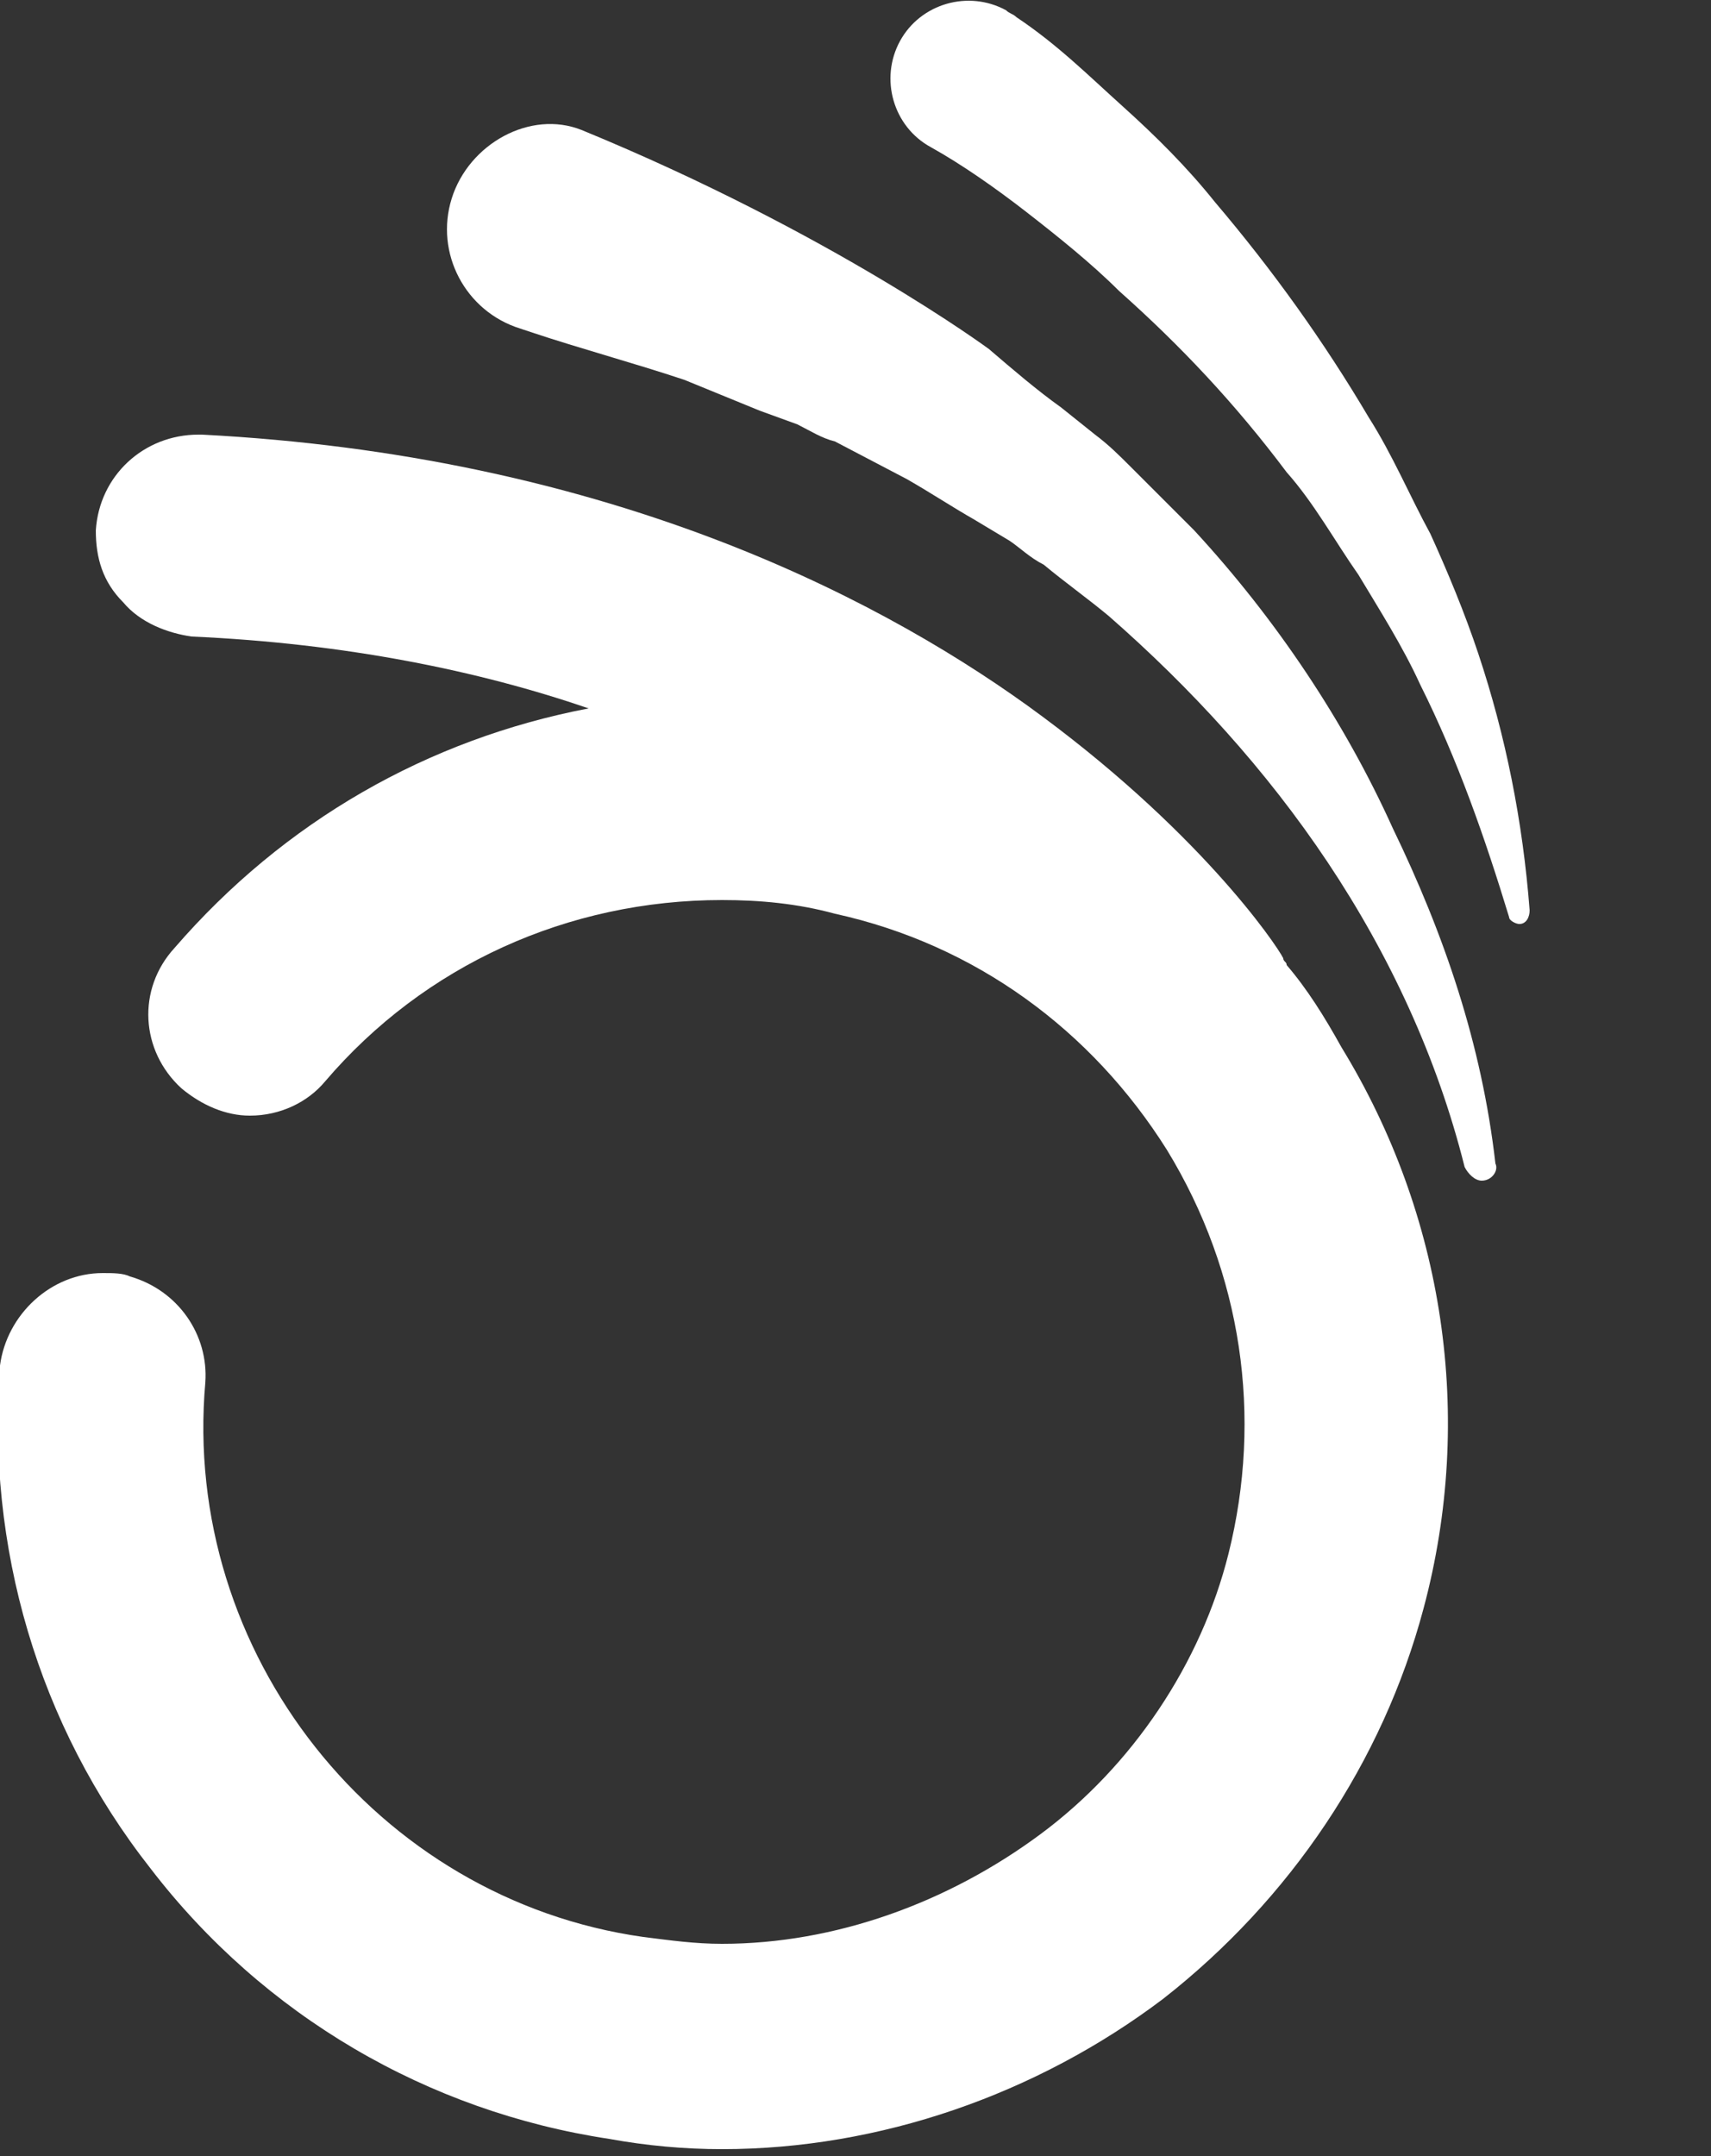 <?xml version="1.0" encoding="utf-8"?>
<!-- Generator: Adobe Illustrator 21.1.0, SVG Export Plug-In . SVG Version: 6.00 Build 0)  -->
<svg version="1.1" id="Layer_1" xmlns="http://www.w3.org/2000/svg" xmlns:xlink="http://www.w3.org/1999/xlink" x="0px" y="0px"
	 viewBox="0 0 50 63" style="enable-background:new 0 0 50 63;" xml:space="preserve">
<rect x="0" y="0" width="50" height="63" fill="#333333" stroke="none"/>
<style type="text/css">
	.whitelogost{fill:#FFFFFF;}
</style>
<g>
  <path class="whitelogost" d="M37.6,28.2c0-0.1-0.1-0.1-0.1-0.2c-0.2-0.4-2.5-3.8-7.5-7.4c-4.6-3.3-12.5-7.3-24.1-7.9c0,0-0.1,0-0.1,0l0,0
    c-1.6,0-2.9,1.2-3,2.8c0,0.8,0.2,1.5,0.8,2.1c0.5,0.6,1.3,0.9,2,1c4.5,0.2,8.4,1,11.6,2.1c-4.7,0.9-8.9,3.3-12.1,7
    c-1.1,1.2-1,3,0.2,4.1c0.6,0.5,1.3,0.8,2,0.8c0.9,0,1.7-0.4,2.2-1c2.9-3.4,7.1-5.3,11.6-5.3c1.1,0,2.2,0.1,3.3,0.4
    c4.1,0.9,7.5,3.4,9.7,6.9c2.2,3.6,2.8,7.8,1.8,11.8c-0.8,3.2-2.8,6.2-5.5,8.2c-2.7,2-6,3.2-9.3,3.2c-0.8,0-1.5-0.1-2.3-0.2
    C11,55.5,5.3,48.3,6,40.4c0.1-1.4-0.8-2.7-2.2-3.1c-0.2-0.1-0.5-0.1-0.8-0.1c-1.5,0-2.8,1.2-3,2.7c-0.4,5.3,1.1,10.5,4.4,14.7
    c3.3,4.3,8.1,7.1,13.4,7.9c1.1,0.2,2.2,0.3,3.3,0.3c4.6,0,9.2-1.6,12.9-4.4c3.7-2.9,6.4-6.9,7.6-11.4c1.5-5.6,0.6-11.5-2.4-16.4
    C38.7,29.7,38.2,28.9,37.6,28.2z"/>

  <path class="whitelogost" d="M34.9,15.5c-0.6-0.6-1.2-1.2-1.9-1.9c-0.3-0.3-0.6-0.6-1-0.9l-1-0.8c-0.7-0.5-1.4-1.1-2.1-1.7
    c0,0-4.6-3.4-11.9-6.4c-1.5-0.6-3.3,0.4-3.8,2c-0.5,1.6,0.4,3.3,2,3.8l0.3,0.1c1.5,0.5,3,0.9,4.5,1.4l2.2,0.9l1.1,0.4
    c0.4,0.2,0.7,0.4,1.1,0.5l2.1,1.1c0.7,0.4,1.3,0.8,2,1.2l1,0.6c0.3,0.2,0.6,0.5,1,0.7c0.6,0.5,1.3,1,1.9,1.5
    c2.4,2.1,4.6,4.5,6.4,7.2c1.8,2.7,3.2,5.7,4,8.9l0,0c0.1,0.2,0.3,0.4,0.5,0.4c0.3,0,0.5-0.3,0.4-0.5c-0.4-3.5-1.5-6.7-3-9.8
    C39.3,21.1,37.3,18.1,34.9,15.5z"/>
  <path class="whitelogost" d="M43.2,19.1c-0.4-1.2-0.9-2.4-1.4-3.5c-0.6-1.1-1.1-2.3-1.8-3.4c-1.3-2.2-2.8-4.3-4.5-6.3
    c-0.8-1-1.7-1.9-2.7-2.8c-1-0.9-1.9-1.8-3.1-2.6c-0.1-0.1-0.2-0.1-0.3-0.2c-1.1-0.6-2.5-0.2-3.1,0.9c-0.6,1.1-0.2,2.5,0.9,3.1l0,0
    c0.9,0.5,1.9,1.2,2.8,1.9c0.9,0.7,1.9,1.5,2.7,2.3c1.8,1.6,3.4,3.3,4.9,5.3c0.8,0.9,1.4,2,2.1,3c0.6,1,1.3,2.1,1.8,3.2
    c1.1,2.2,1.9,4.5,2.6,6.8l0,0c0,0.1,0.2,0.2,0.3,0.2c0.2,0,0.3-0.2,0.3-0.4C44.5,24,44,21.5,43.2,19.1z"/>
</g>
</svg>
